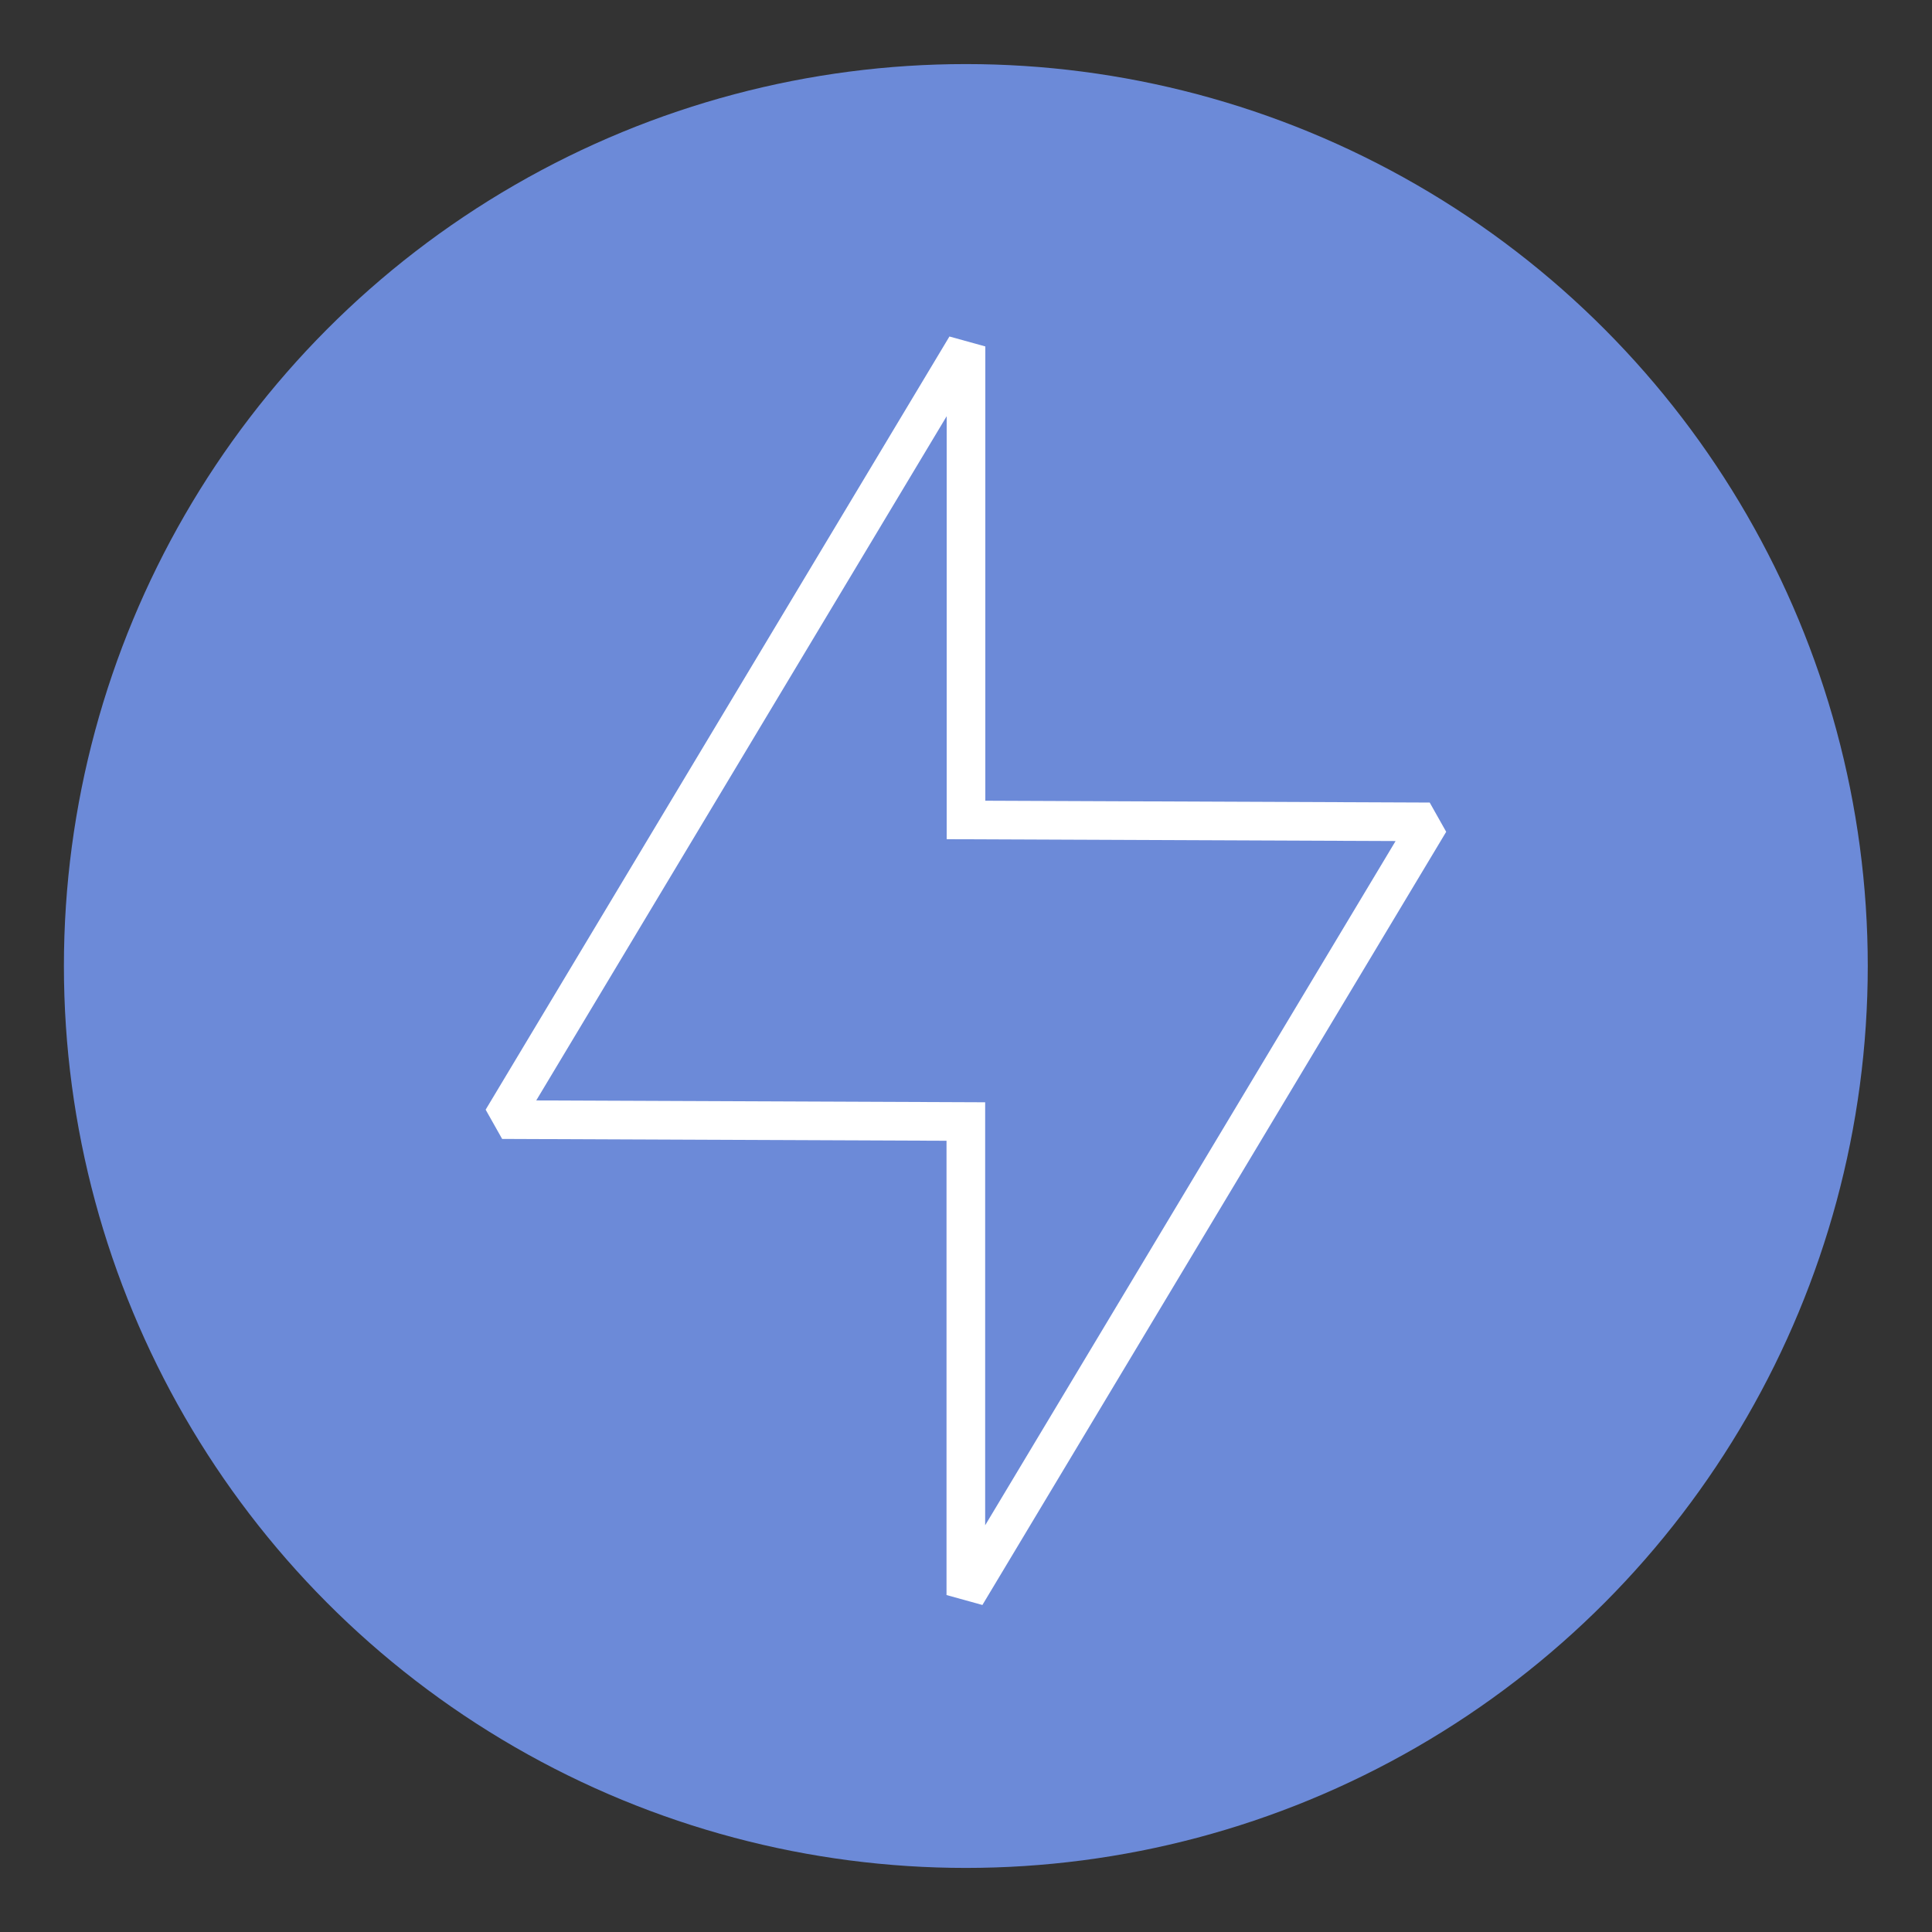 <?xml version="1.0" encoding="UTF-8" standalone="no"?>
<!DOCTYPE svg PUBLIC "-//W3C//DTD SVG 1.1//EN" "http://www.w3.org/Graphics/SVG/1.1/DTD/svg11.dtd">
<svg width="100%" height="100%" viewBox="0 0 400 400" version="1.1" xmlns="http://www.w3.org/2000/svg" xmlns:xlink="http://www.w3.org/1999/xlink" xml:space="preserve" xmlns:serif="http://www.serif.com/" style="fill-rule:evenodd;clip-rule:evenodd;stroke-linecap:square;stroke-miterlimit:1.5;">
    <rect x="0" y="0" width="400" height="400" fill="#333333" stroke="none"/>
    <g transform="matrix(1,0,0,1,-16.842,-13.266)">
        <circle cx="216.808" cy="213.266" r="186.734" style="fill:rgb(108,138,216);"/>
    </g>
    <path id="Power" d="M200,169.764L295.989,170.159L199.967,330.237L199.967,232.199L103.978,231.803L200,71.726L200,169.764Z" style="fill:none;stroke:white;stroke-width:8px;"/>
</svg>
